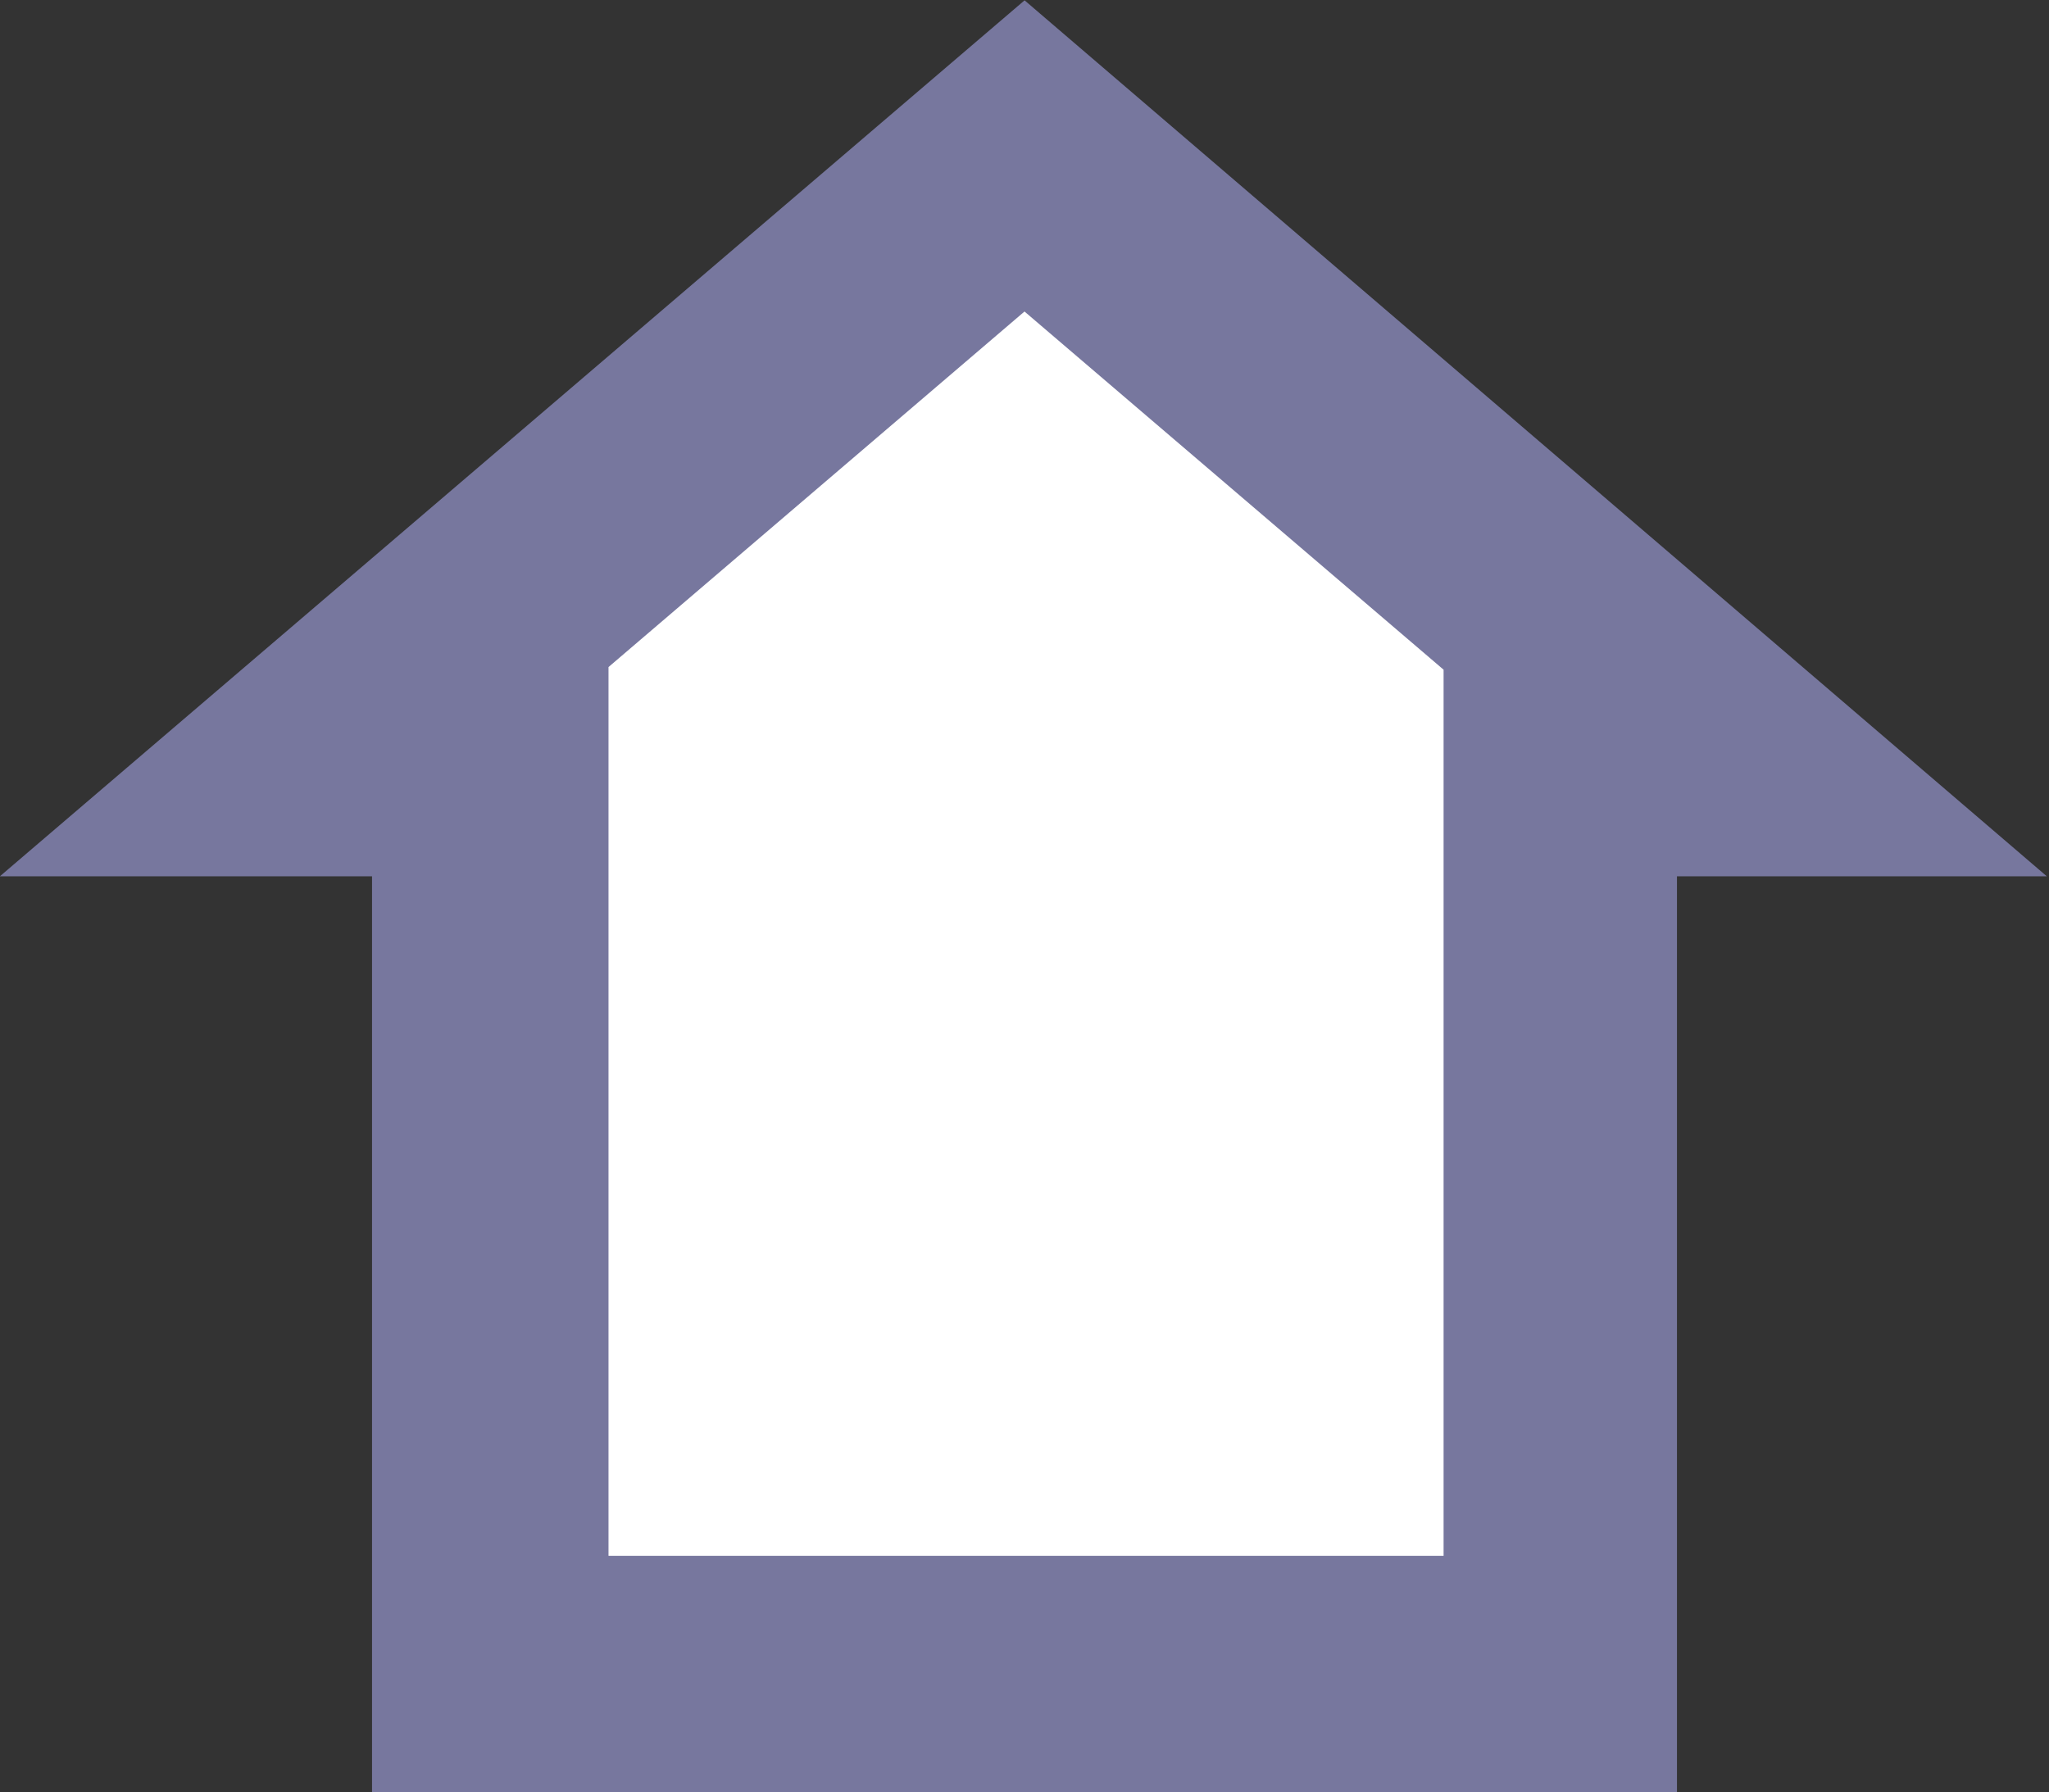 <svg id="Layer_1" data-name="Layer 1" xmlns="http://www.w3.org/2000/svg" viewBox="0 0 33.1 28.96"><rect x="0" y="0" width="33.1" height="28.96" fill="#333333" stroke="none"/><defs><style>.cls-1{fill:#fff;stroke:#77779e;stroke-miterlimit:10;stroke-width:3px;}</style></defs><g id="Layer_2" data-name="Layer 2"><g id="Layer_1-2" data-name="Layer 1-2"><polygon class="cls-1" points="7.92 27.05 7.92 12.26 5.17 12.26 16.55 2.52 27.93 12.26 25.18 12.26 25.18 27.05 7.92 27.05"/><path class="cls-1" d="M16.54,4.5l10.27,8.78h-2v14.8H8.32V13.28H6.27L16.54,4.5m0-1.08L4.05,14.1H7.5V28.9H25.58V14.1H29Z" transform="translate(0.01 -1.44)"/></g></g></svg>